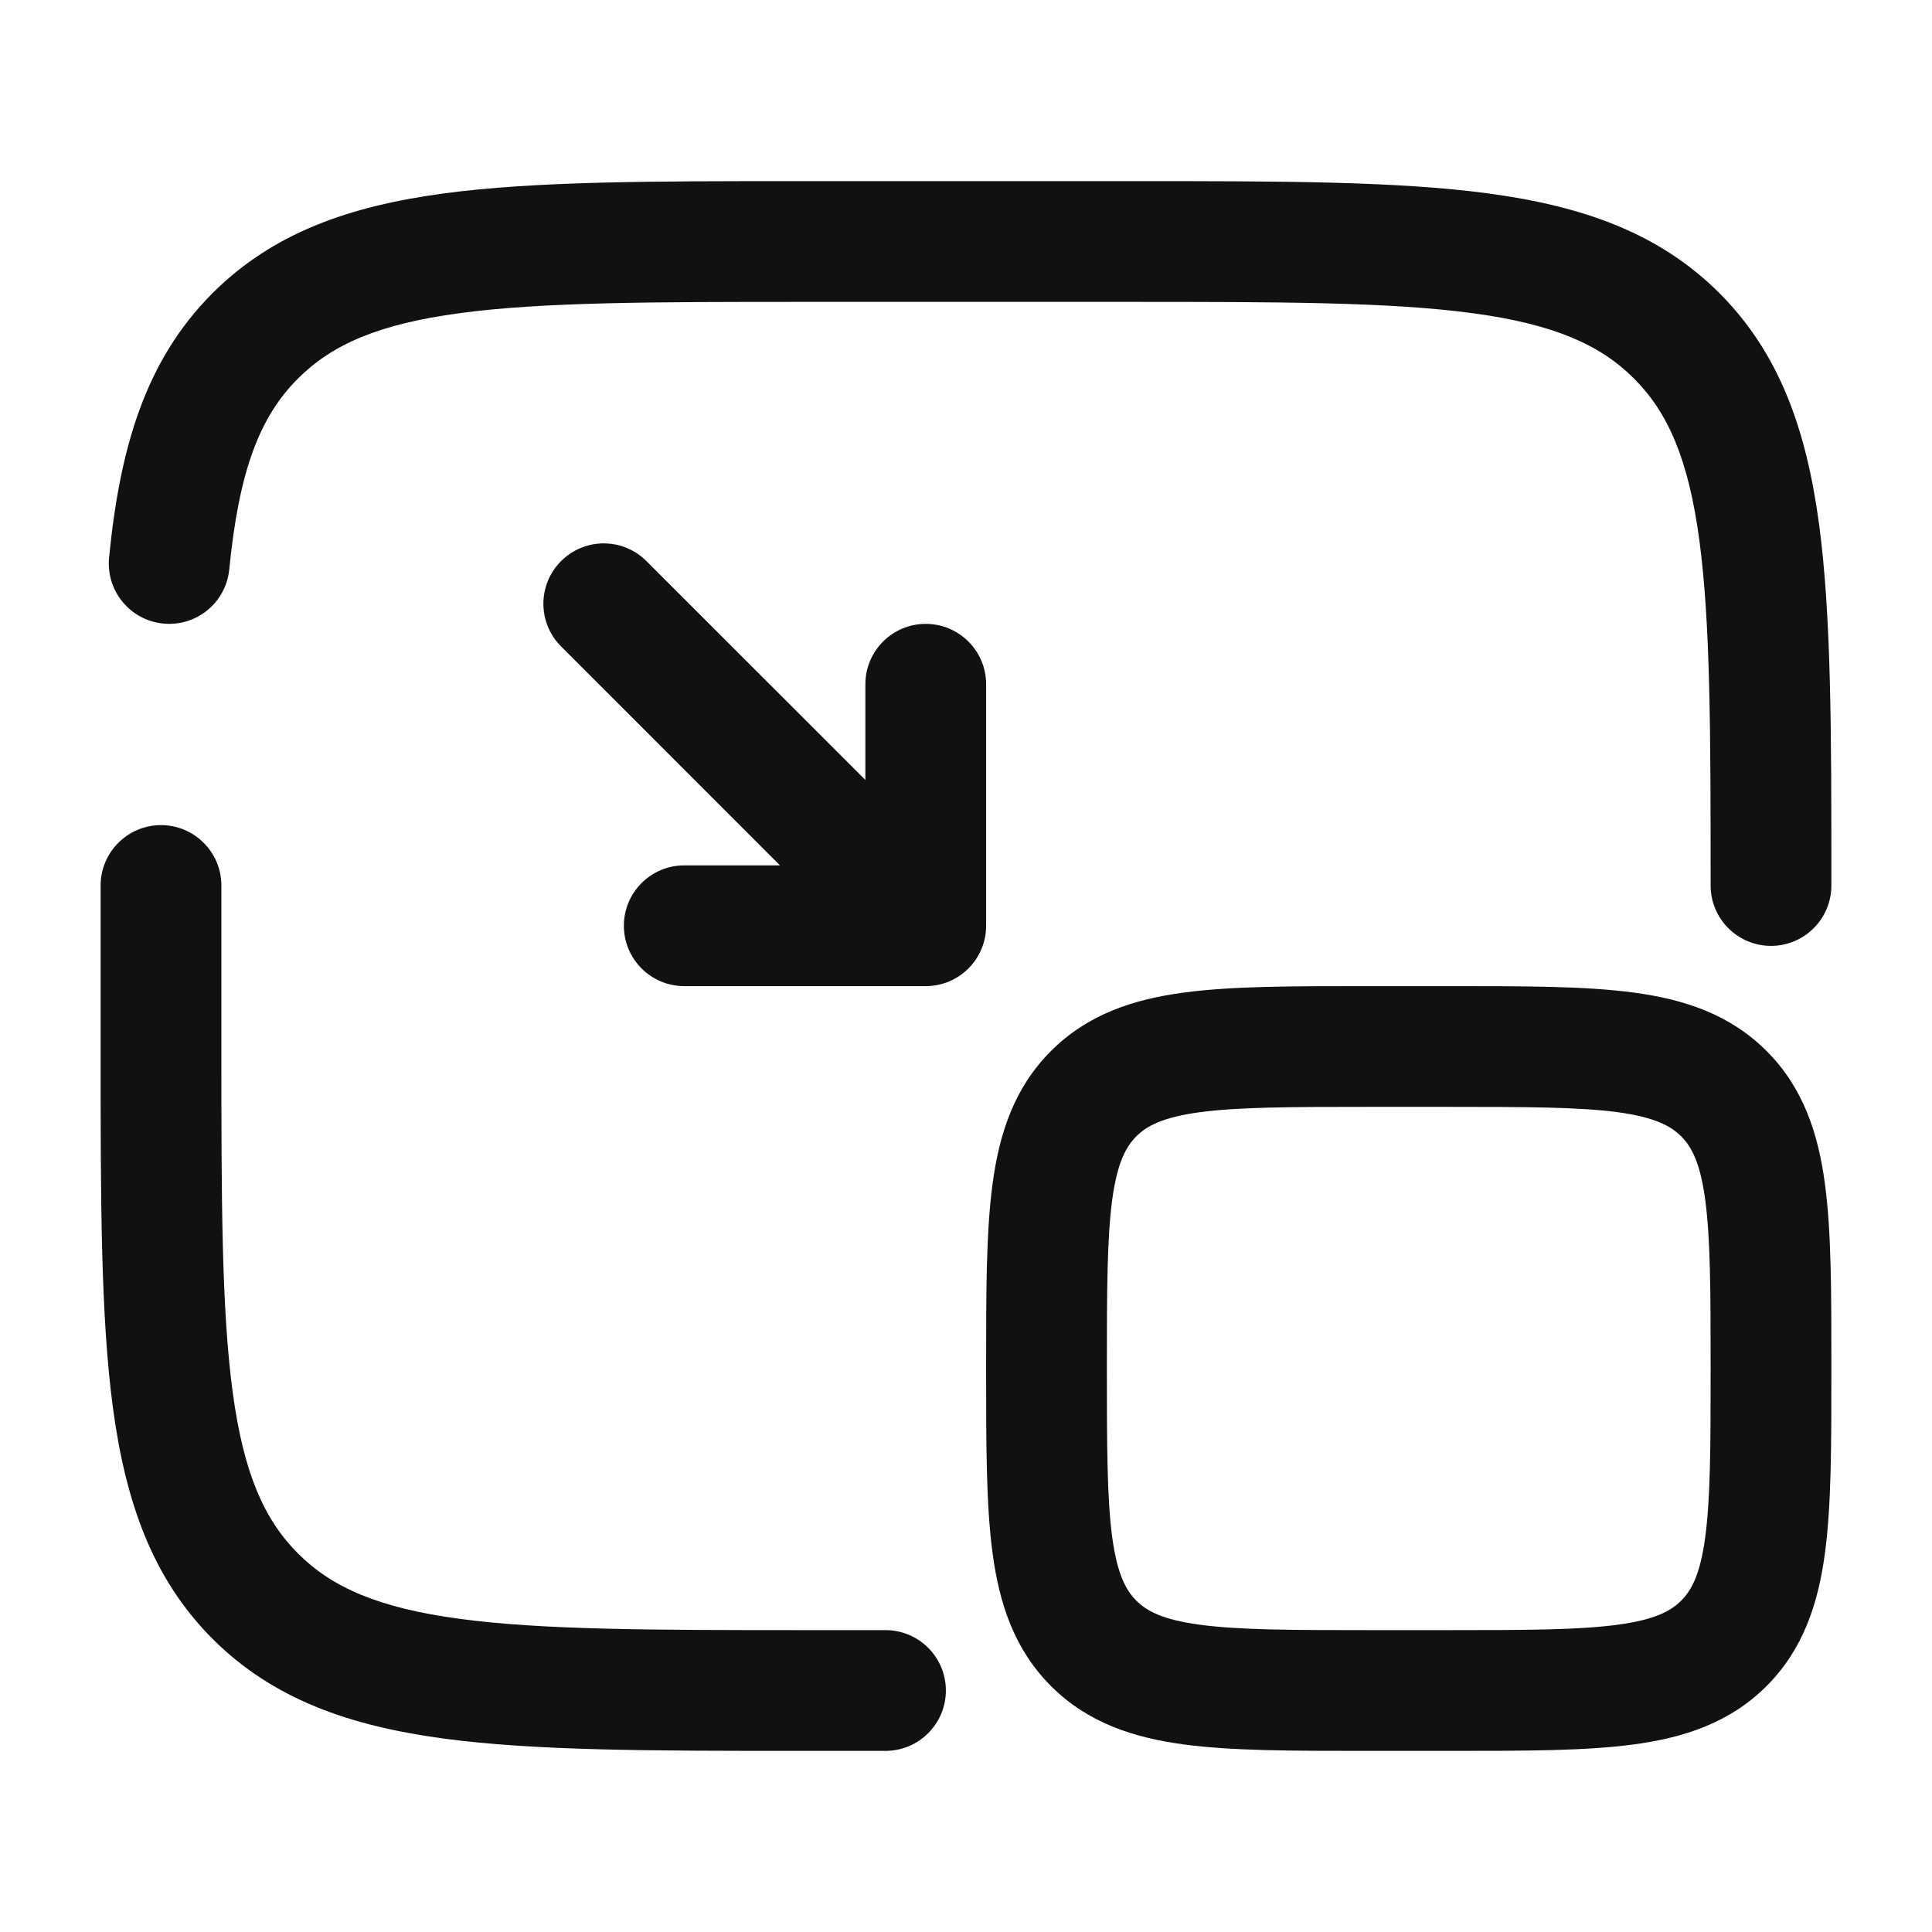 <svg xmlns="http://www.w3.org/2000/svg" width="24" height="24" fill="none" viewBox="0 0 24 24" id="to-pip">
  <path fill="#111" fill-rule="evenodd" d="M16.948 12.25H18.052C18.951 12.25 19.7 12.25 20.294 12.33 20.922 12.414 21.489 12.6 21.945 13.056 22.4 13.511 22.586 14.078 22.67 14.706 22.75 15.3 22.75 16.049 22.75 16.948V17.052C22.75 17.951 22.75 18.7 22.67 19.294 22.586 19.922 22.4 20.489 21.945 20.945 21.489 21.4 20.922 21.586 20.294 21.67 19.7 21.75 18.951 21.75 18.052 21.75H16.948C16.049 21.75 15.3 21.75 14.706 21.67 14.078 21.586 13.511 21.4 13.056 20.945 12.6 20.489 12.414 19.922 12.33 19.294 12.25 18.7 12.25 17.951 12.25 17.052V16.948C12.25 16.049 12.25 15.3 12.33 14.706 12.414 14.078 12.6 13.511 13.056 13.056 13.511 12.6 14.078 12.414 14.706 12.33 15.3 12.25 16.049 12.25 16.948 12.25zM14.905 13.816C14.444 13.879 14.246 13.986 14.116 14.116 13.986 14.246 13.879 14.444 13.816 14.905 13.752 15.388 13.75 16.036 13.75 17 13.75 17.964 13.752 18.612 13.816 19.095 13.879 19.556 13.986 19.754 14.116 19.884 14.246 20.014 14.444 20.121 14.905 20.183 15.388 20.248 16.036 20.25 17 20.25H18C18.964 20.25 19.612 20.248 20.095 20.183 20.556 20.121 20.754 20.014 20.884 19.884 21.014 19.754 21.121 19.556 21.183 19.095 21.248 18.612 21.25 17.964 21.25 17 21.25 16.036 21.248 15.388 21.183 14.905 21.121 14.444 21.014 14.246 20.884 14.116 20.754 13.986 20.556 13.879 20.095 13.816 19.612 13.752 18.964 13.75 18 13.75H17C16.036 13.75 15.388 13.752 14.905 13.816zM6.97 6.97C7.263 6.677 7.737 6.677 8.03 6.97L10.75 9.689V8.5C10.75 8.086 11.086 7.75 11.5 7.75 11.914 7.75 12.25 8.086 12.25 8.5V11.5C12.25 11.914 11.914 12.25 11.5 12.25H8.5C8.086 12.25 7.75 11.914 7.75 11.5 7.75 11.086 8.086 10.75 8.5 10.75H9.689L6.97 8.03C6.677 7.737 6.677 7.263 6.97 6.97z" clip-rule="evenodd"></path>
  <path fill="#111" fill-rule="evenodd" d="M9.944 2.25H14.056C15.894 2.25 17.35 2.25 18.489 2.403C19.661 2.561 20.61 2.893 21.359 3.641C22.107 4.39 22.439 5.339 22.597 6.511C22.75 7.65 22.75 9.106 22.75 10.944V11C22.75 11.414 22.414 11.75 22 11.75C21.586 11.75 21.25 11.414 21.25 11C21.25 9.093 21.248 7.739 21.11 6.711C20.975 5.705 20.721 5.125 20.298 4.702C19.875 4.279 19.295 4.025 18.289 3.89C17.262 3.752 15.907 3.75 14 3.75H10C8.093 3.75 6.739 3.752 5.711 3.89C4.705 4.025 4.125 4.279 3.702 4.702C3.23 5.173 2.969 5.839 2.848 7.073C2.807 7.486 2.44 7.787 2.028 7.746C1.616 7.706 1.315 7.339 1.355 6.927C1.489 5.561 1.806 4.476 2.641 3.641C3.39 2.893 4.339 2.561 5.511 2.403C6.65 2.25 8.106 2.25 9.944 2.25ZM2 10.25C2.414 10.25 2.75 10.586 2.75 11V13C2.75 14.907 2.752 16.262 2.89 17.289C3.025 18.295 3.279 18.875 3.702 19.298C4.125 19.721 4.705 19.975 5.711 20.11C6.739 20.248 8.093 20.25 10 20.25H11C11.414 20.25 11.75 20.586 11.75 21C11.75 21.414 11.414 21.75 11 21.75H9.944C8.106 21.75 6.65 21.75 5.511 21.597C4.339 21.439 3.39 21.107 2.641 20.359C1.893 19.61 1.561 18.661 1.403 17.489C1.25 16.35 1.25 14.894 1.25 13.056L1.25 11C1.25 10.586 1.586 10.25 2 10.25Z" clip-rule="evenodd"></path>
</svg>
